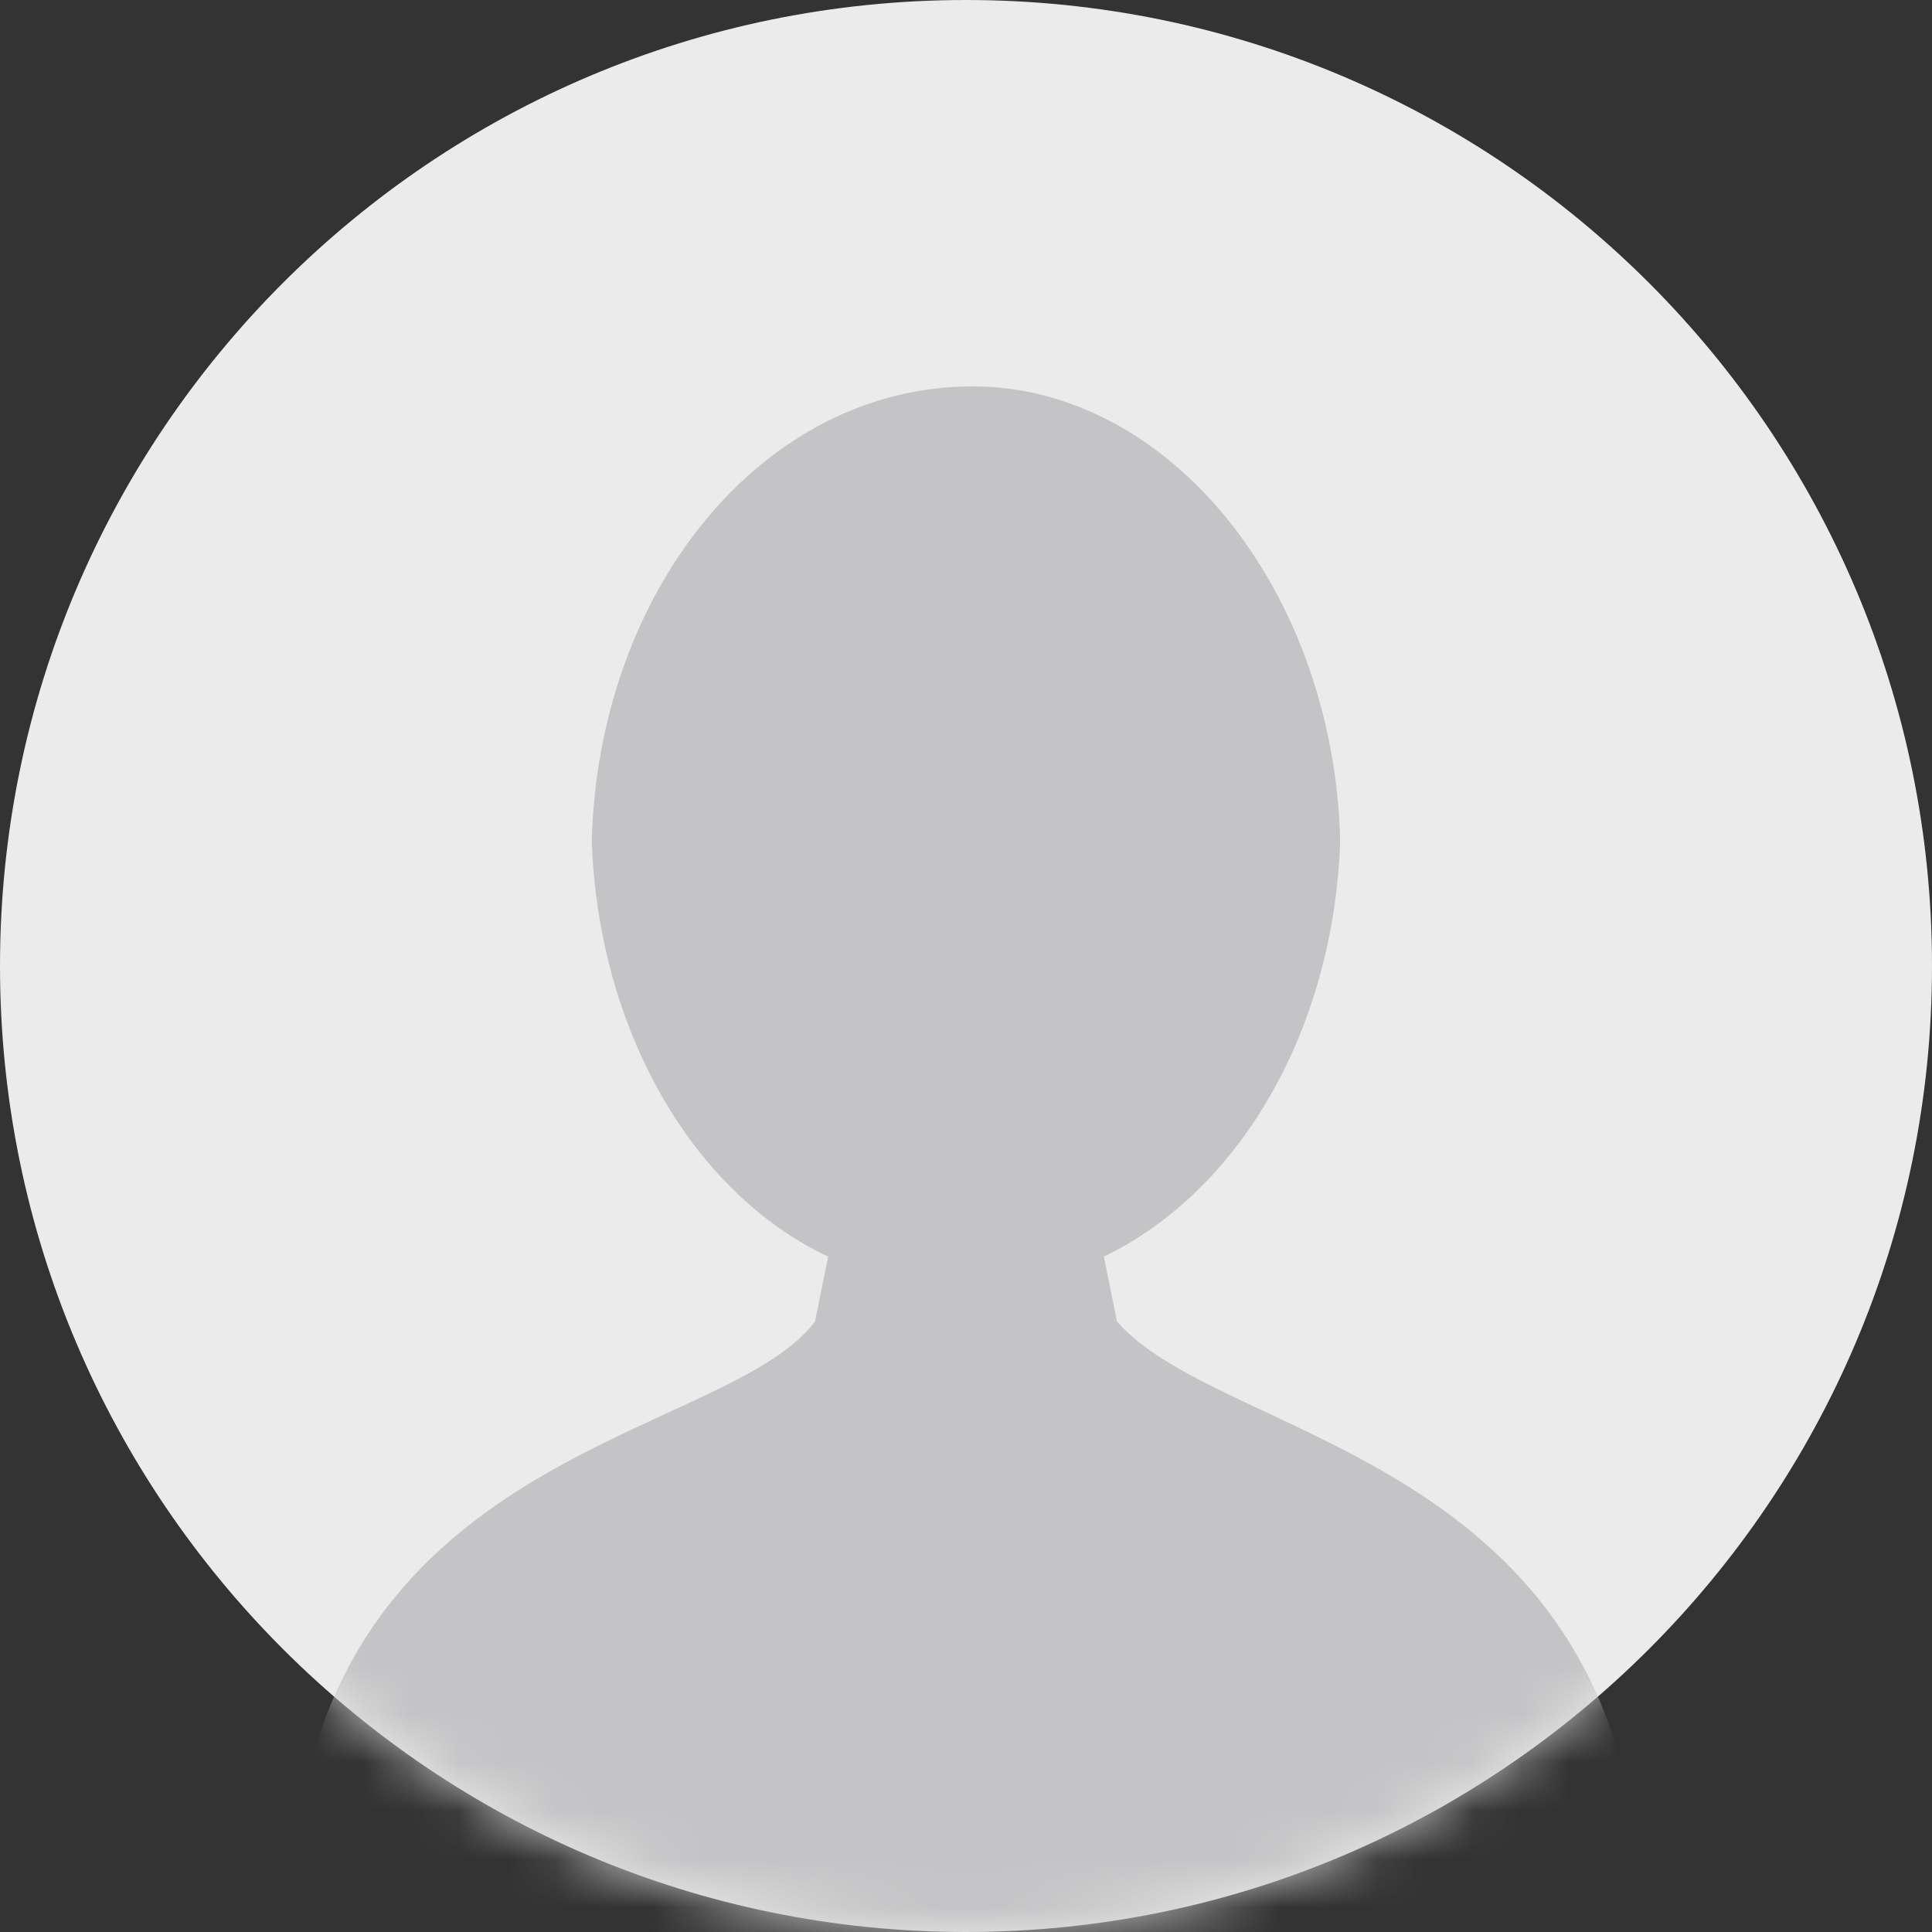<svg width="40" height="40" xmlns="http://www.w3.org/2000/svg" xmlns:xlink="http://www.w3.org/1999/xlink"><rect width="100%" height="100%" fill="#333333" stroke="none"/><g fill="#EBEBEB"><path d="M20 0C8.953 0 0 8.954 0 20c0 11.044 8.954 20 20 20 11.044 0 20-8.956 20-20C40 8.953 31.043 0 20 0z" id="a"/></g><mask id="b" fill="#fff"><use xlink:href="#a"/></mask><path d="M20.136 40H6c0-10.067 8.928-10.065 10.874-12.639l.272-1.344c-2.793-1.312-4.758-4.68-4.894-8.605C12.388 12.208 15.797 8 20.136 8c4.068 0 7.477 4.208 7.612 9.412-.135 3.892-2.065 7.238-4.894 8.605l.272 1.344C25.368 29.938 34 30.101 34 40H20.136z" fill="#C4C4C6" mask="url(#b)"/></svg>
